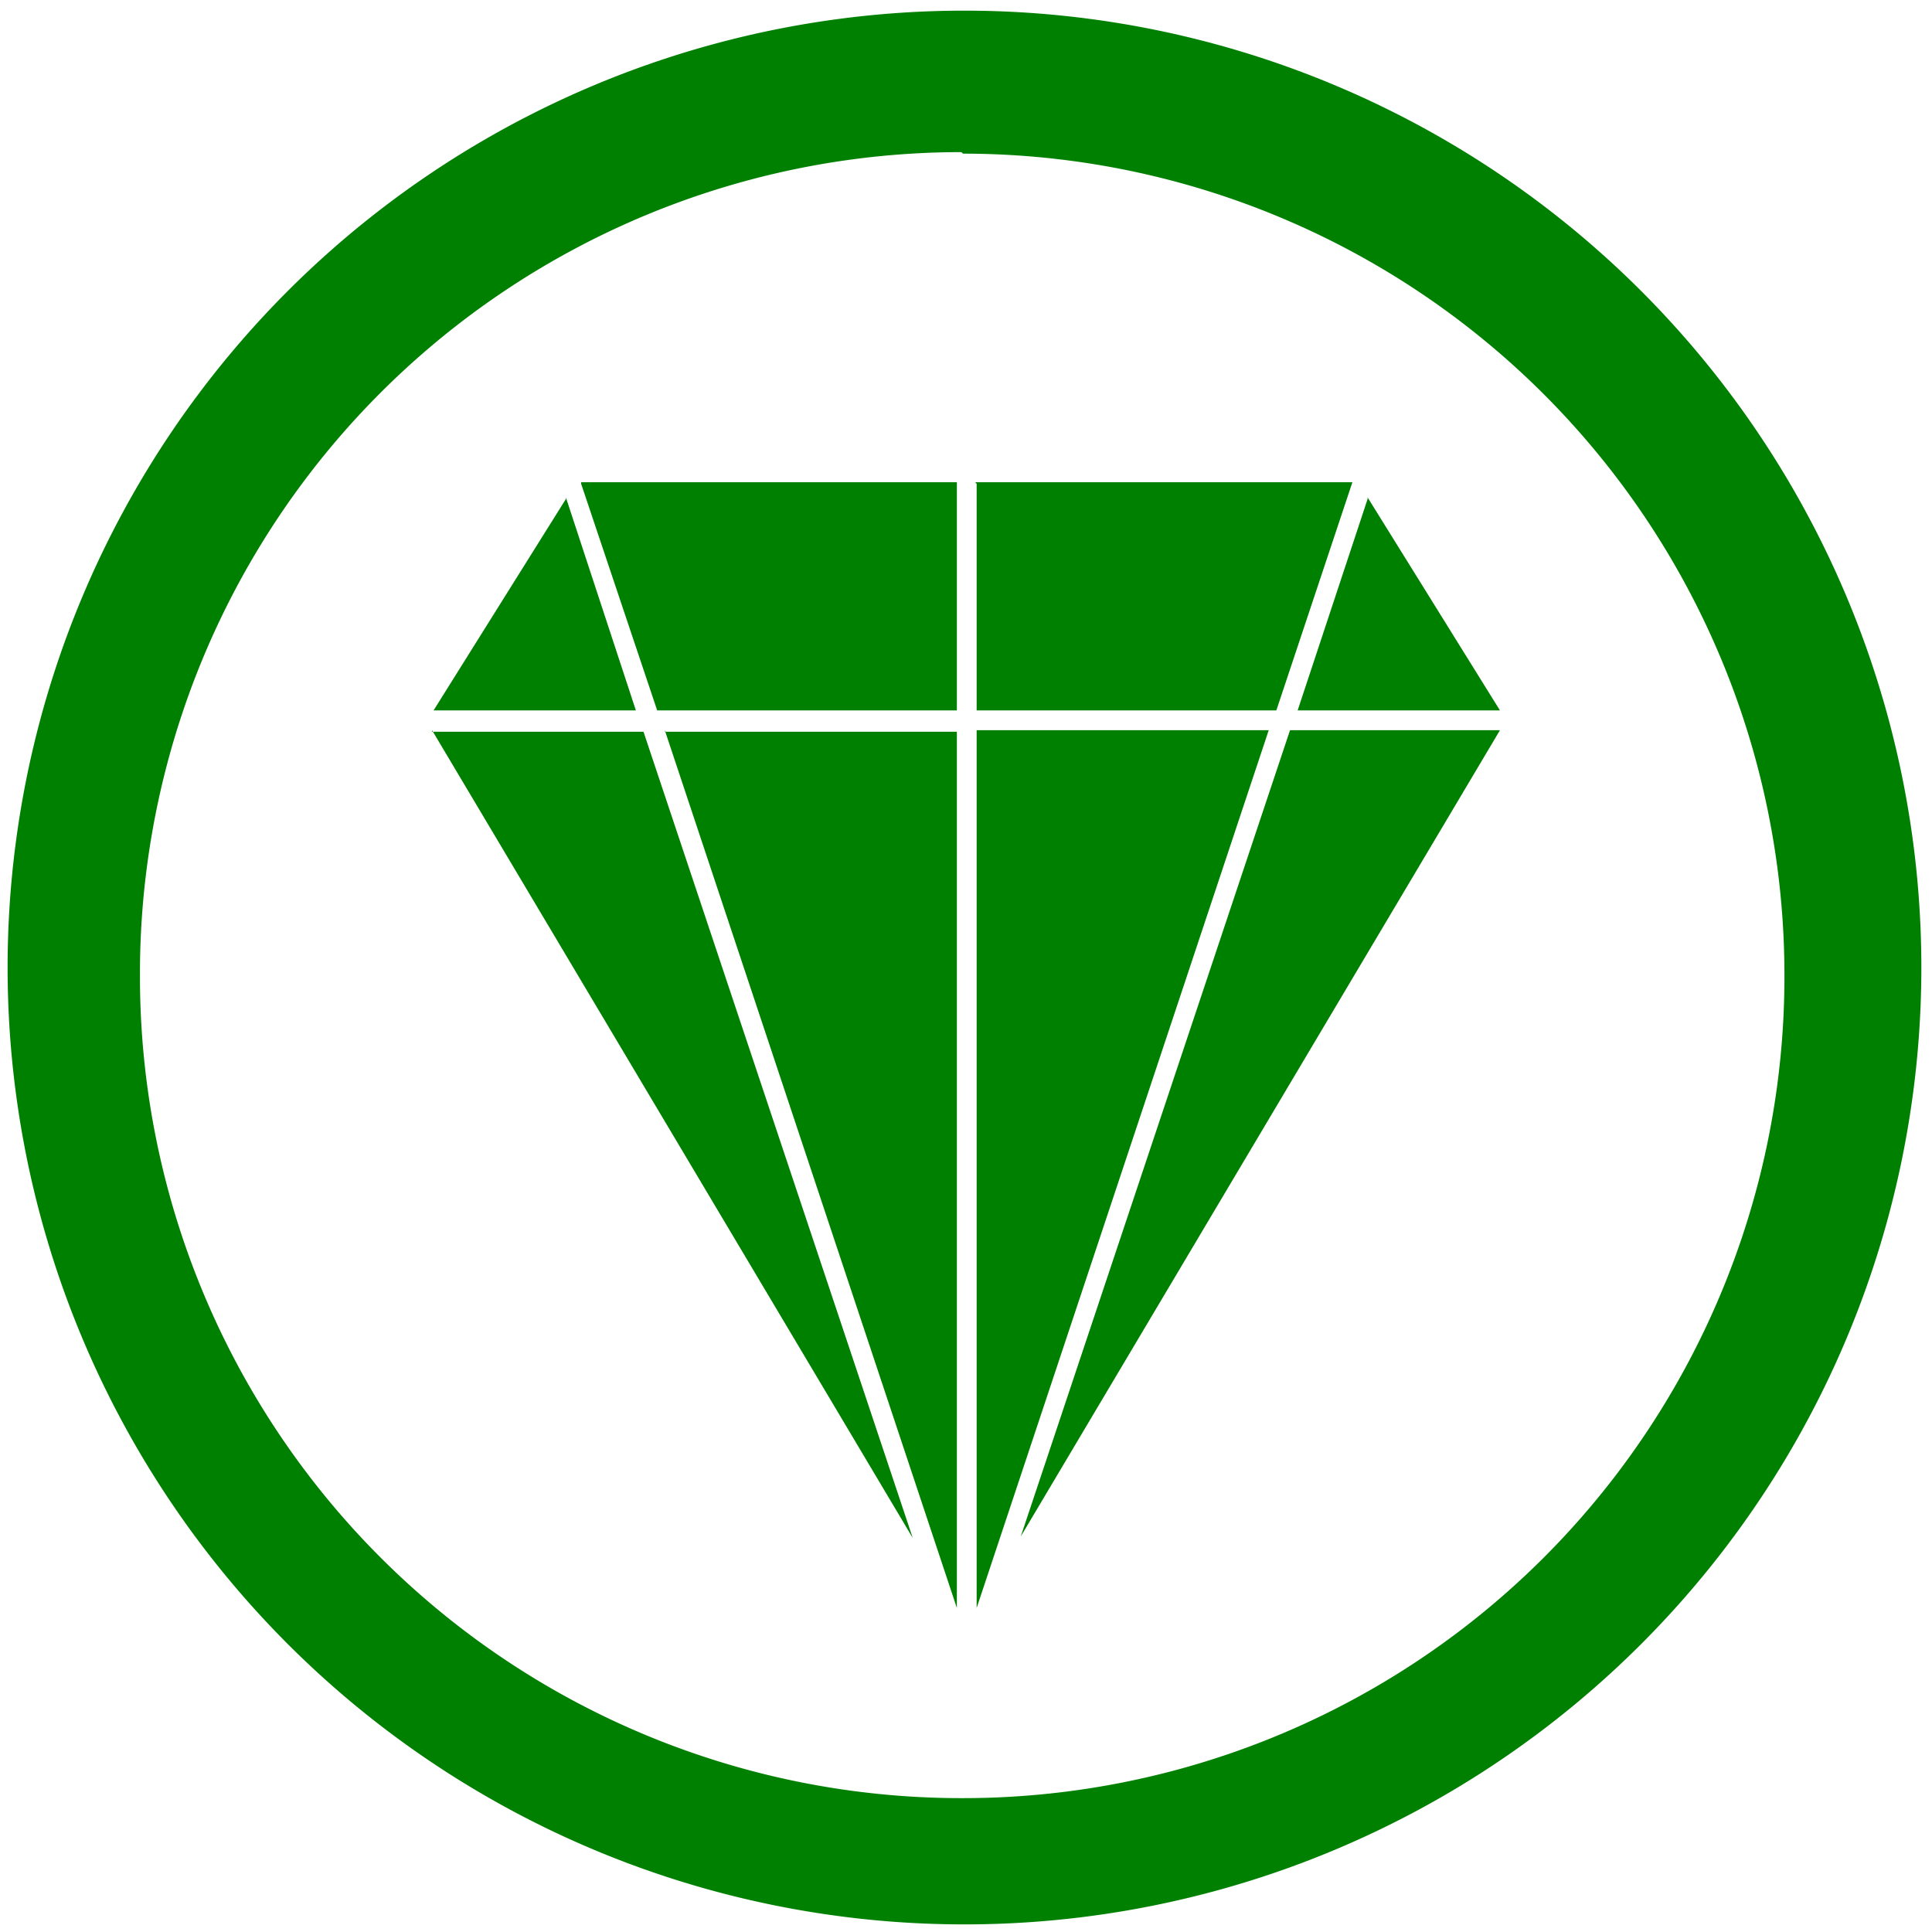 <svg xmlns="http://www.w3.org/2000/svg" width="48" height="48" viewBox="0 0 12.7 12.7"><path fill="green" d="M6.34.07a6.29 6.29 0 0 0-6.29 6.3 6.29 6.29 0 0 0 6.3 6.28 6.29 6.29 0 0 0 6.28-6.29A6.29 6.29 0 0 0 6.34.07zm-.01.94a5.4 5.4 0 0 1 5.4 5.4 5.4 5.4 0 0 1-5.4 5.41 5.4 5.4 0 0 1-5.41-5.4A5.4 5.4 0 0 1 6.32 1zM3.82 3.18l.5 1.49h1.97v-1.5H3.82zm2.6 0v1.49h1.97l.5-1.5H6.41zm-2.7.1l-.87 1.39h1.33l-.46-1.4zm5.27 0l-.46 1.39h1.33l-.87-1.4zM2.84 4.8L6 10.11l-1.77-5.3H2.84zm1.53 0l1.92 5.77V4.81H4.37zm2.05 0v5.77l1.92-5.77H6.42zm2.06 0l-1.77 5.3 3.15-5.3H8.48z"/></svg>